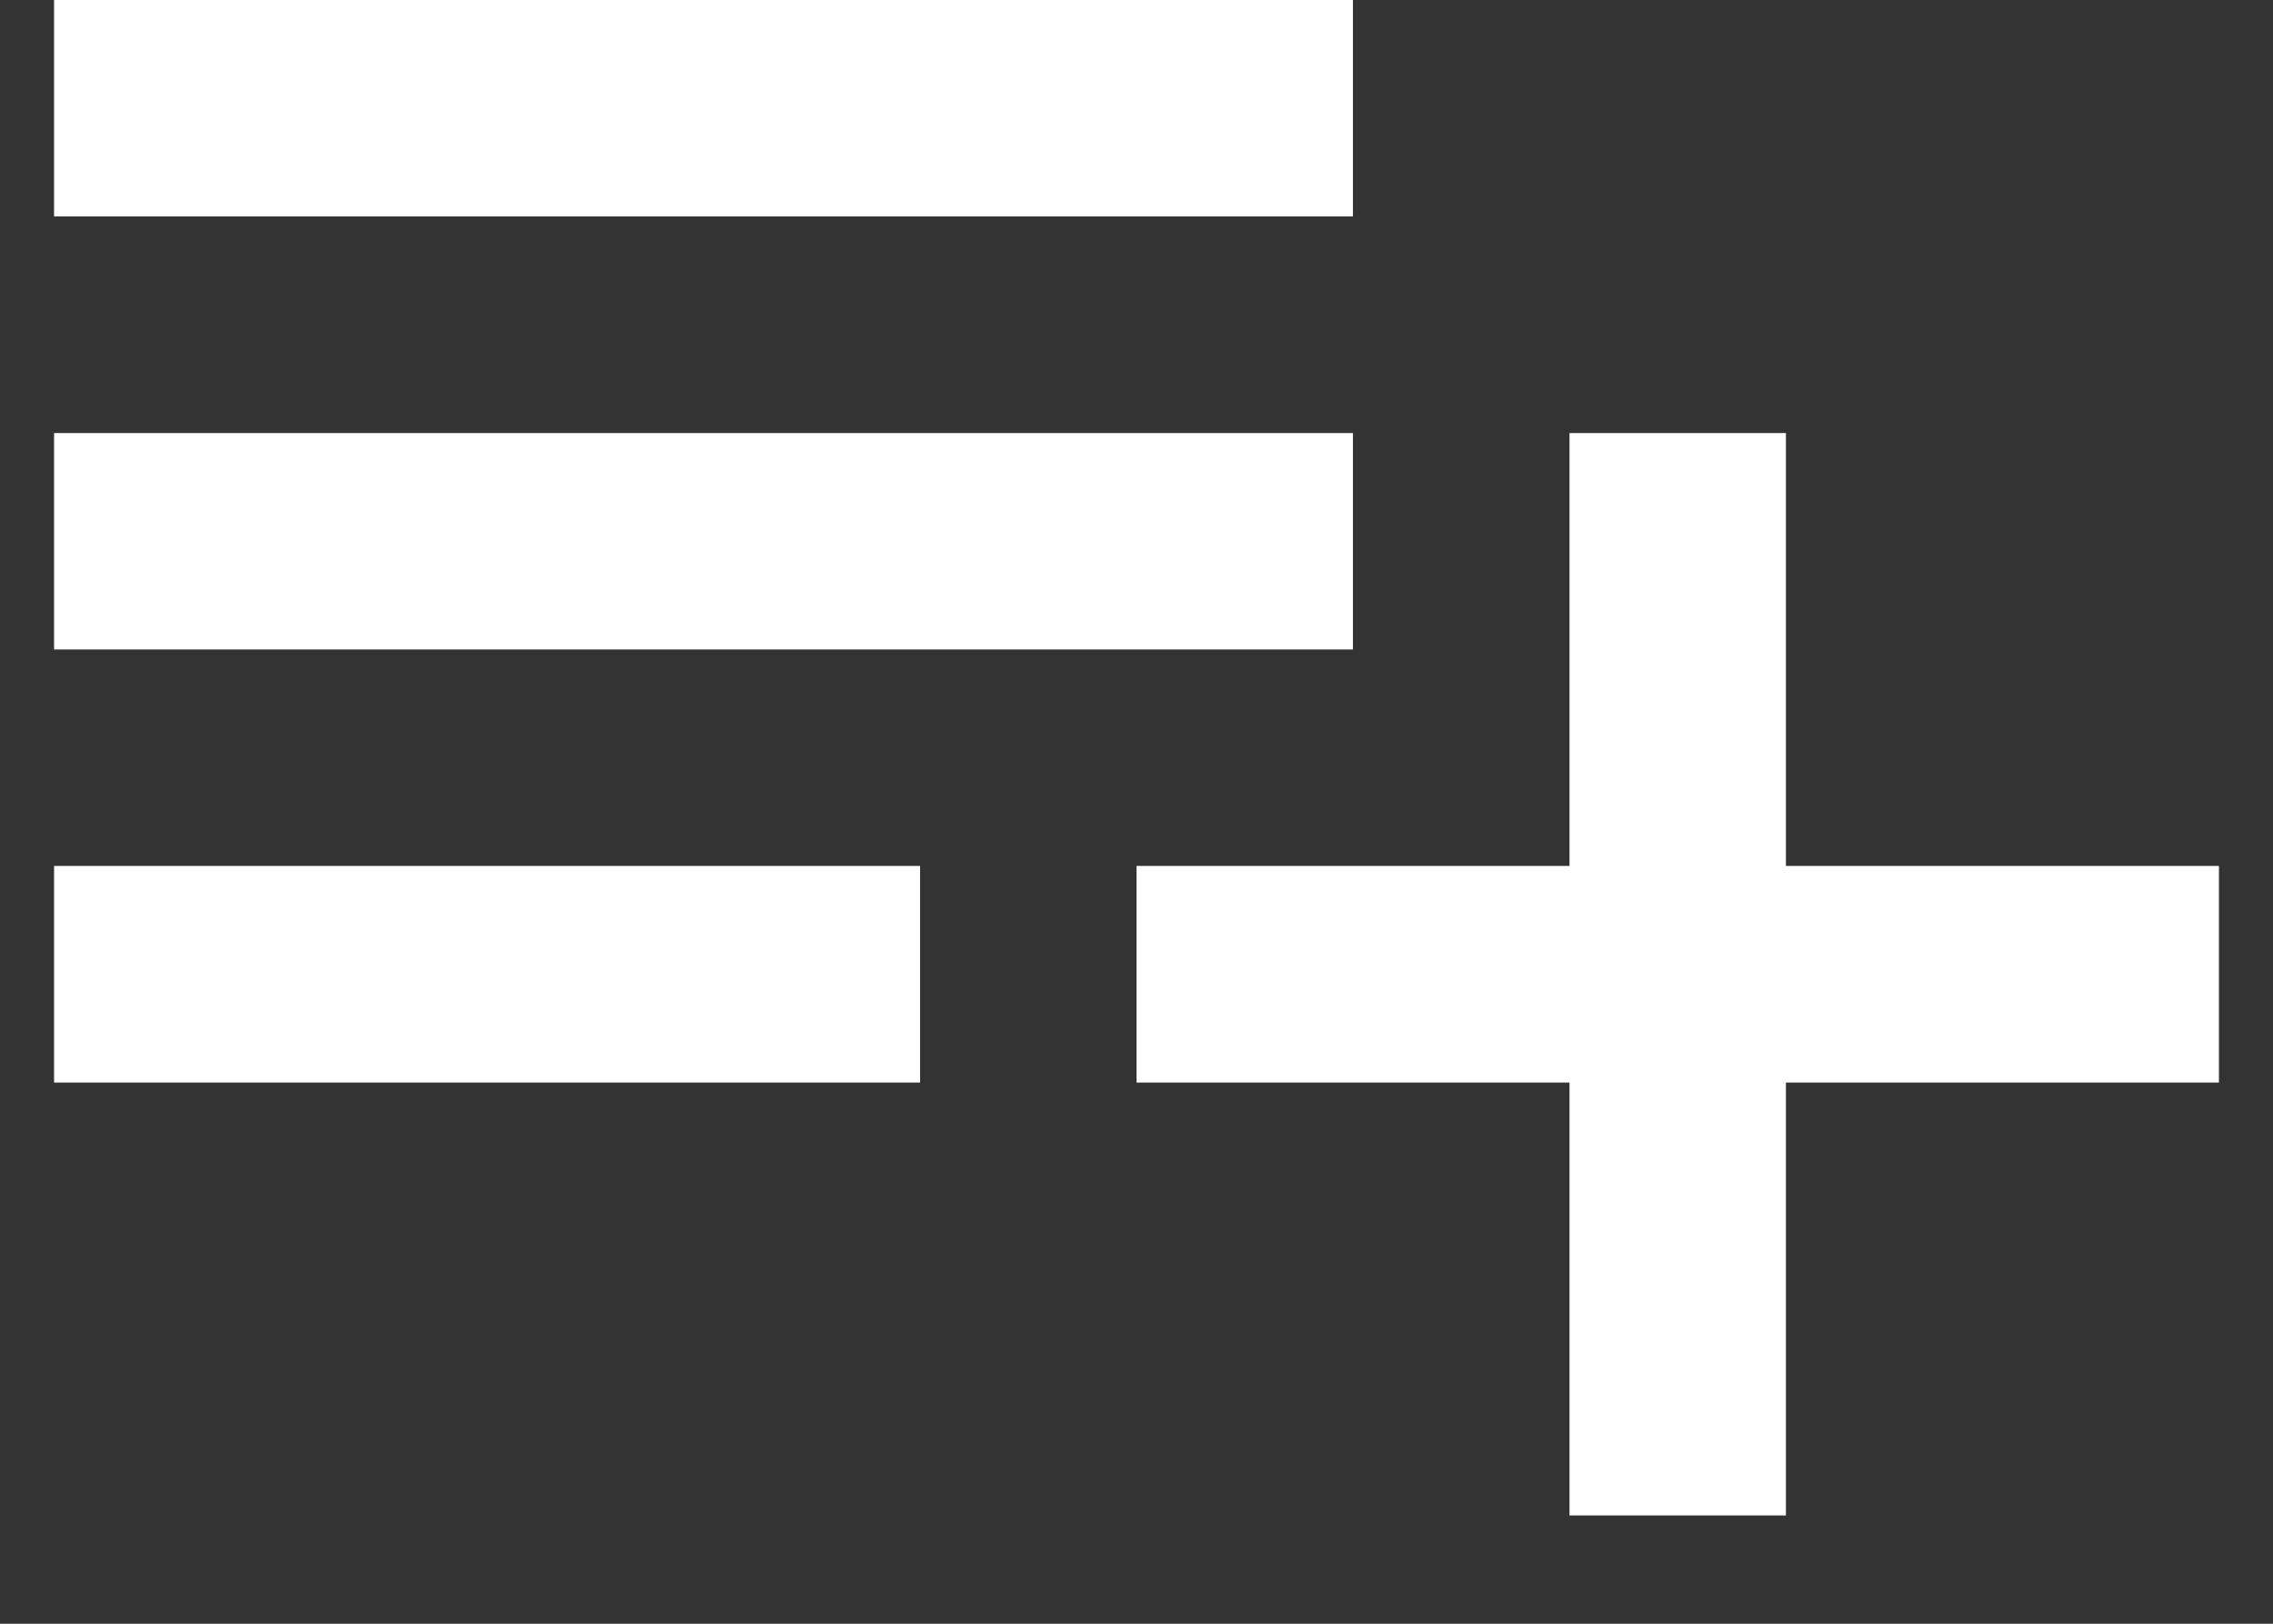 <svg width="14" height="10" viewBox="0 0 14 10" fill="none" xmlns="http://www.w3.org/2000/svg">
<rect x="0" y="0" width="14" height="10" fill="#333333" stroke="none"/>
<path d="M8.333 2.667H0.333V4H8.333V2.667ZM8.333 0H0.333V1.333H8.333V0ZM11 5.333V2.667H9.667V5.333H7V6.667H9.667V9.333H11V6.667H13.667V5.333H11ZM0.333 6.667H5.667V5.333H0.333V6.667Z" fill="white"/>
</svg>
